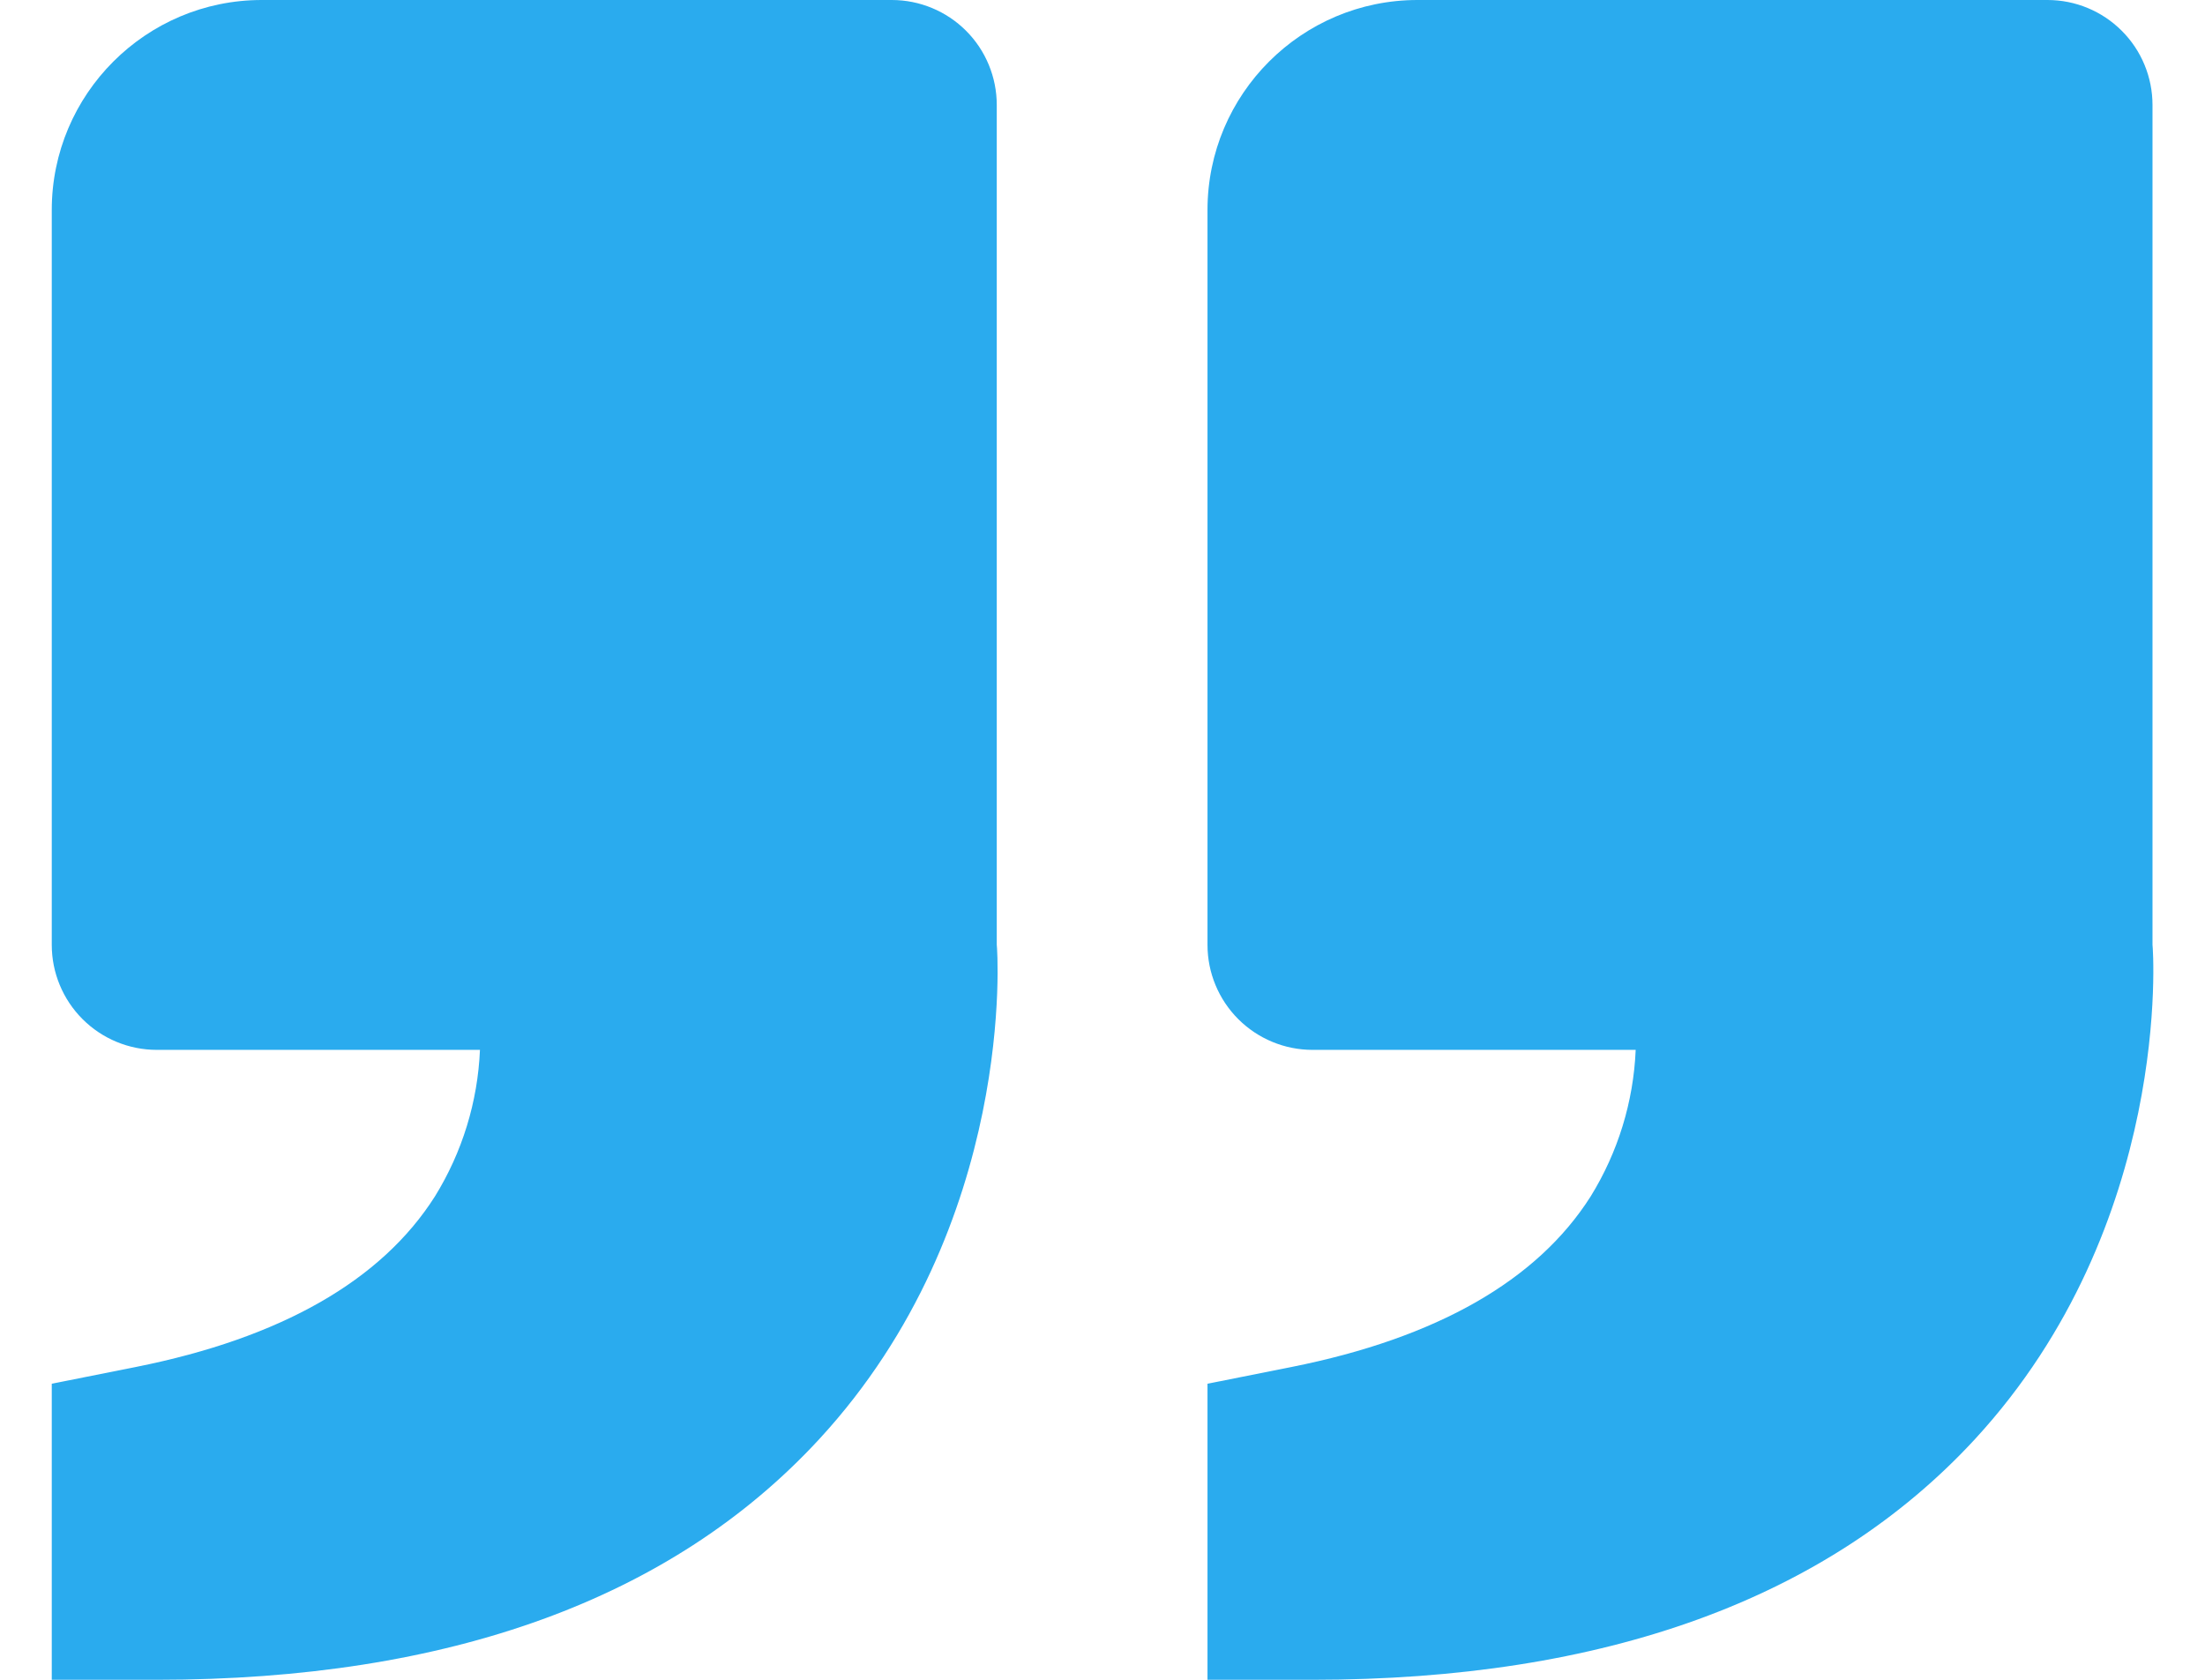<svg width="42" height="32" viewBox="0 0 42 32" fill="none" xmlns="http://www.w3.org/2000/svg">
<path d="M37.618 27.416C41.392 23.32 41.012 18.06 41 18V2C41 1.47 40.79 0.961 40.414 0.586C40.039 0.211 39.531 0 39 0H27C24.794 0 23 1.794 23 4V18C23 18.53 23.211 19.039 23.586 19.414C23.961 19.789 24.47 20 25 20H31.156C31.114 20.989 30.819 21.95 30.298 22.792C29.282 24.394 27.368 25.488 24.606 26.04L23 26.36V32H25C30.566 32 34.812 30.458 37.618 27.416ZM15.604 27.416C19.38 23.32 18.998 18.06 18.986 18V2C18.986 1.47 18.776 0.961 18.401 0.586C18.026 0.211 17.517 0 16.986 0H4.986C2.78 0 0.986 1.794 0.986 4V18C0.986 18.53 1.197 19.039 1.572 19.414C1.947 19.789 2.456 20 2.986 20H9.142C9.1 20.989 8.805 21.95 8.284 22.792C7.268 24.394 5.354 25.488 2.592 26.04L0.986 26.36V32H2.986C8.552 32 12.798 30.458 15.604 27.416Z" fill="#2AABEE"/>
</svg>
